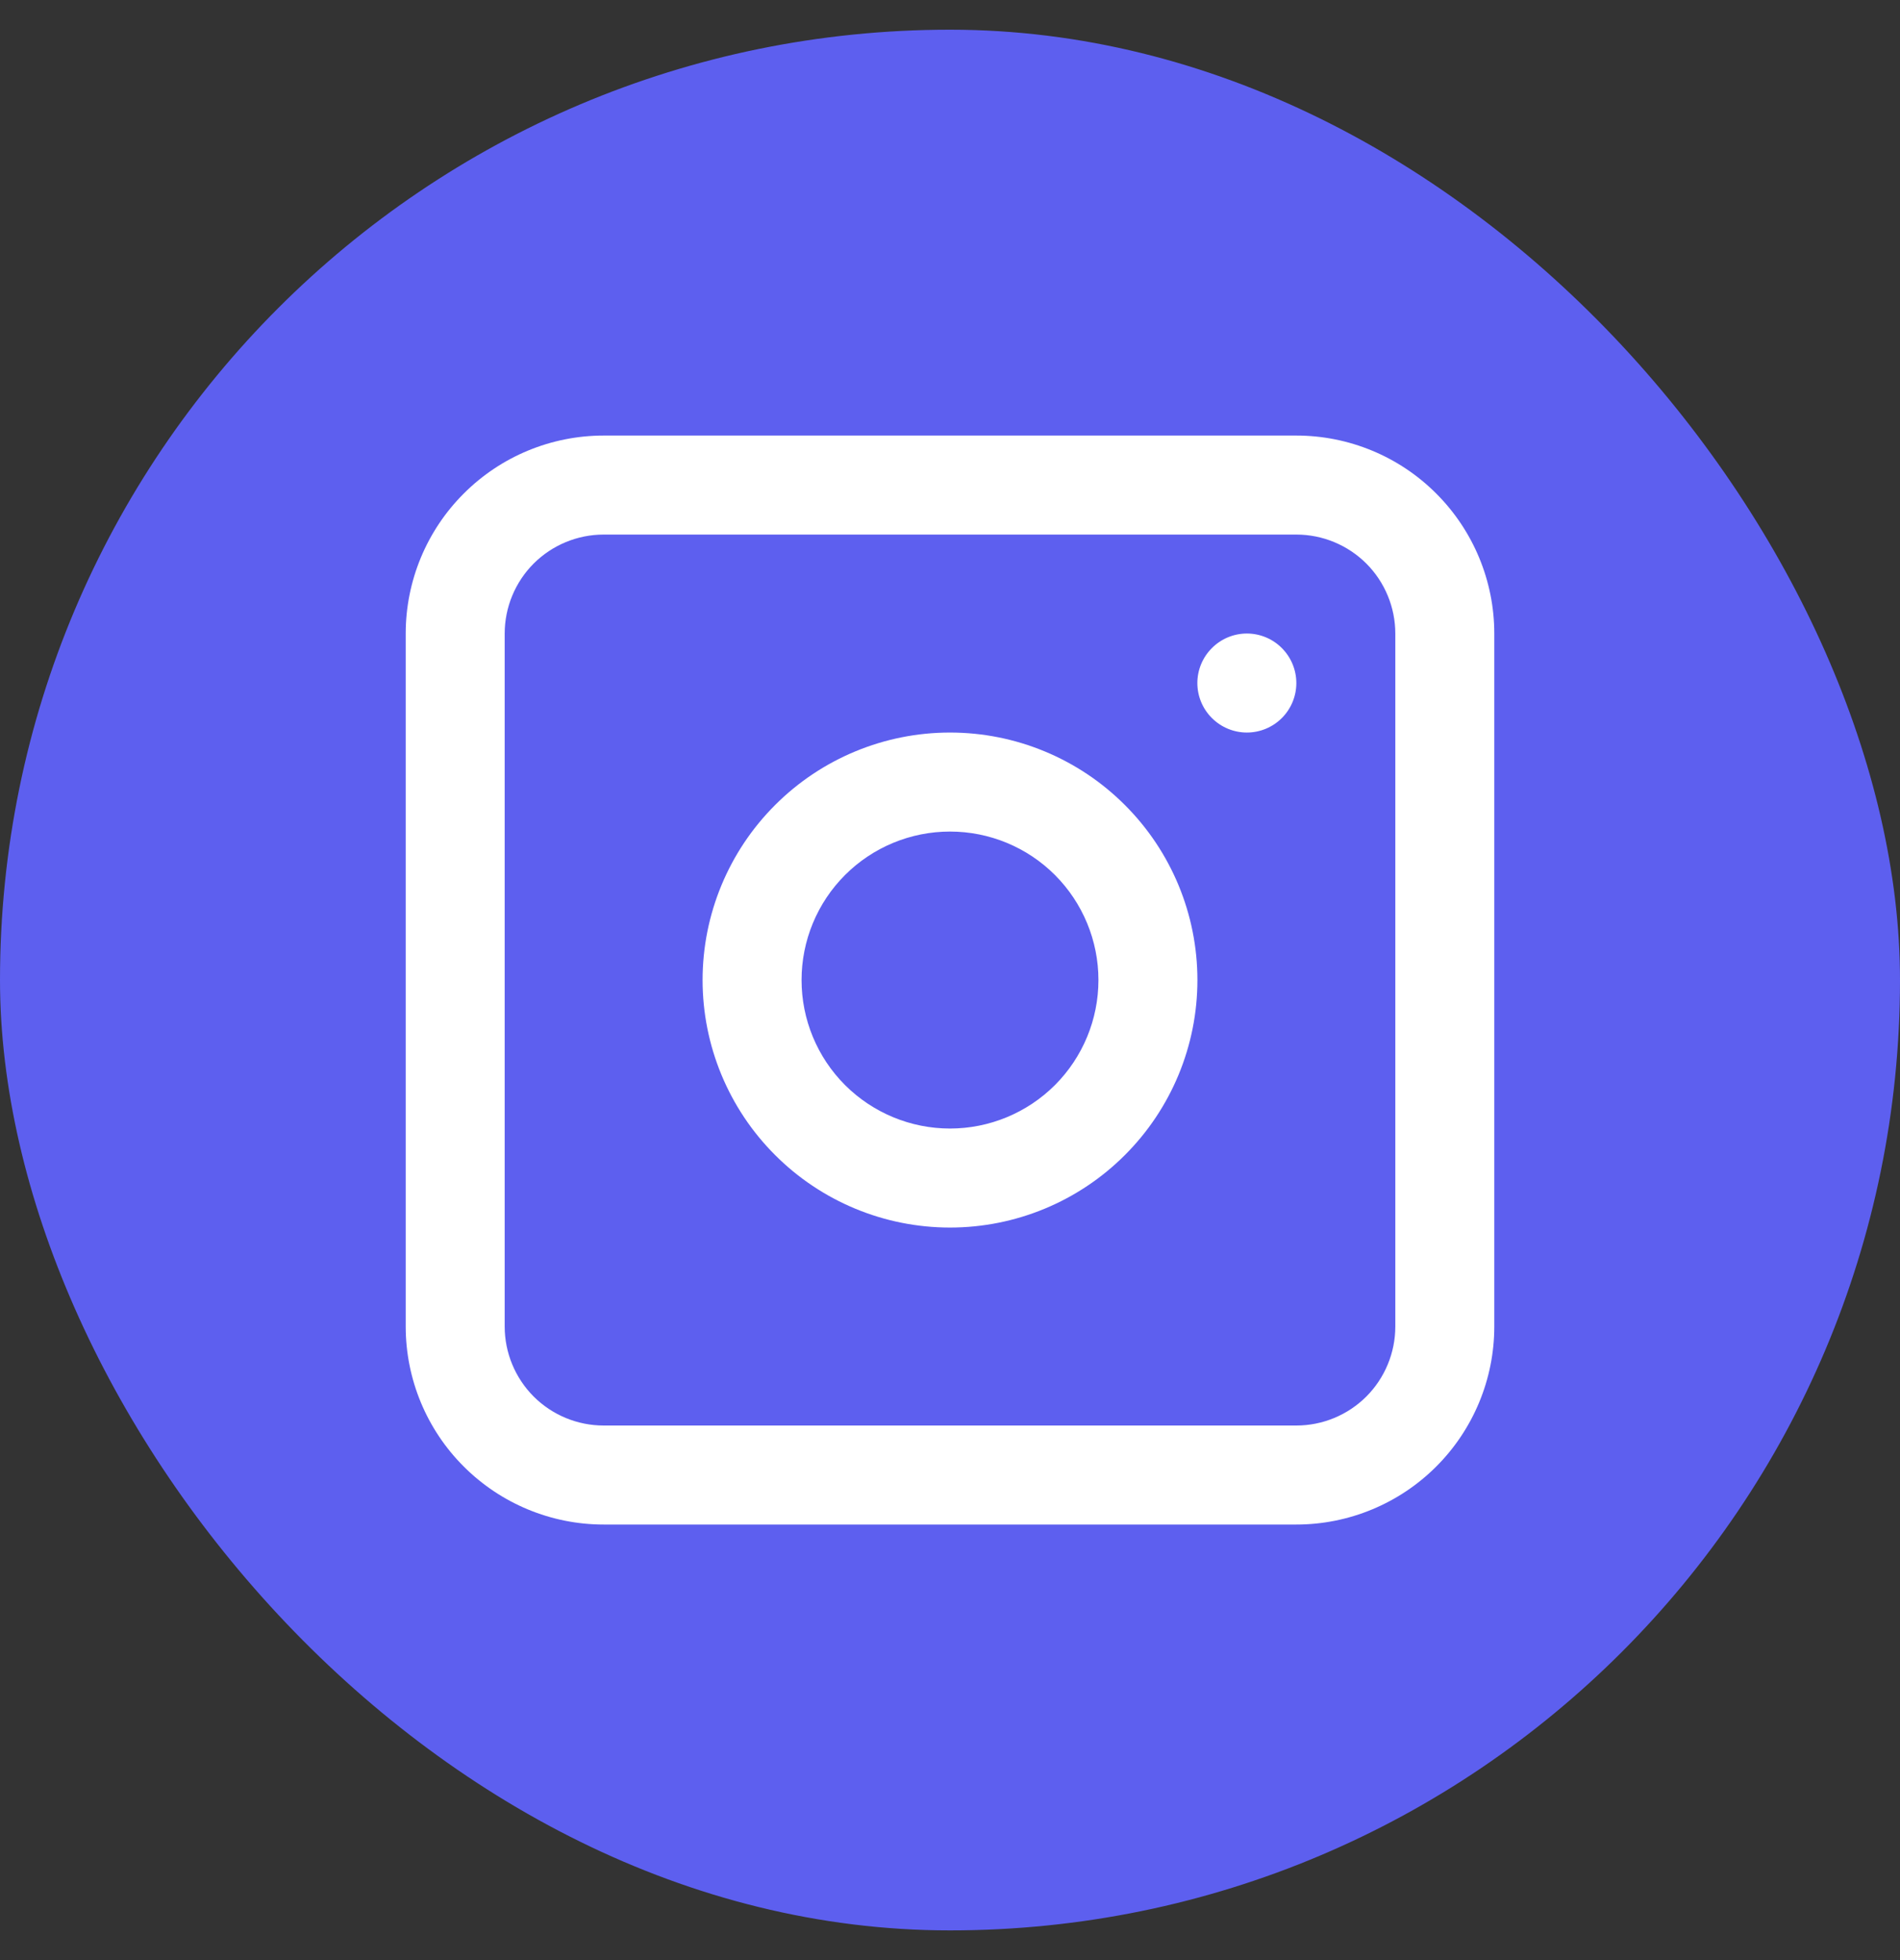 <svg width="32" height="33" viewBox="0 0 32 33" fill="none" xmlns="http://www.w3.org/2000/svg">
<rect x="0" y="0" width="32" height="33" fill="#333333" stroke="none"/>
<rect y="0.5" width="32" height="32" rx="16" fill="#5D5FEF"/>
<path fill-rule="evenodd" clip-rule="evenodd" d="M16 12.333C14.895 12.333 13.835 12.772 13.054 13.554C12.272 14.335 11.833 15.395 11.833 16.5C11.833 17.605 12.272 18.665 13.054 19.446C13.835 20.228 14.895 20.667 16 20.667C17.105 20.667 18.165 20.228 18.946 19.446C19.728 18.665 20.167 17.605 20.167 16.5C20.167 15.395 19.728 14.335 18.946 13.554C18.165 12.772 17.105 12.333 16 12.333ZM13.5 16.5C13.5 17.163 13.763 17.799 14.232 18.268C14.701 18.736 15.337 19 16 19C16.663 19 17.299 18.736 17.768 18.268C18.236 17.799 18.5 17.163 18.5 16.5C18.5 15.837 18.236 15.201 17.768 14.732C17.299 14.263 16.663 14 16 14C15.337 14 14.701 14.263 14.232 14.732C13.763 15.201 13.5 15.837 13.5 16.5Z" fill="white"/>
<path d="M21 10.666C20.779 10.666 20.567 10.754 20.411 10.911C20.254 11.067 20.166 11.279 20.166 11.5C20.166 11.721 20.254 11.933 20.411 12.089C20.567 12.245 20.779 12.333 21 12.333C21.221 12.333 21.433 12.245 21.589 12.089C21.745 11.933 21.833 11.721 21.833 11.5C21.833 11.279 21.745 11.067 21.589 10.911C21.433 10.754 21.221 10.666 21 10.666Z" fill="white"/>
<path fill-rule="evenodd" clip-rule="evenodd" d="M10.167 7.333C9.283 7.333 8.435 7.684 7.81 8.31C7.184 8.935 6.833 9.783 6.833 10.667V22.333C6.833 23.217 7.184 24.065 7.81 24.69C8.435 25.315 9.283 25.667 10.167 25.667H21.833C22.717 25.667 23.565 25.315 24.19 24.69C24.815 24.065 25.167 23.217 25.167 22.333V10.667C25.167 9.783 24.815 8.935 24.19 8.31C23.565 7.684 22.717 7.333 21.833 7.333H10.167ZM21.833 9H10.167C9.725 9 9.301 9.176 8.988 9.488C8.676 9.801 8.5 10.225 8.5 10.667V22.333C8.5 22.775 8.676 23.199 8.988 23.512C9.301 23.824 9.725 24 10.167 24H21.833C22.275 24 22.699 23.824 23.012 23.512C23.324 23.199 23.5 22.775 23.5 22.333V10.667C23.5 10.225 23.324 9.801 23.012 9.488C22.699 9.176 22.275 9 21.833 9Z" fill="white"/>
</svg>
